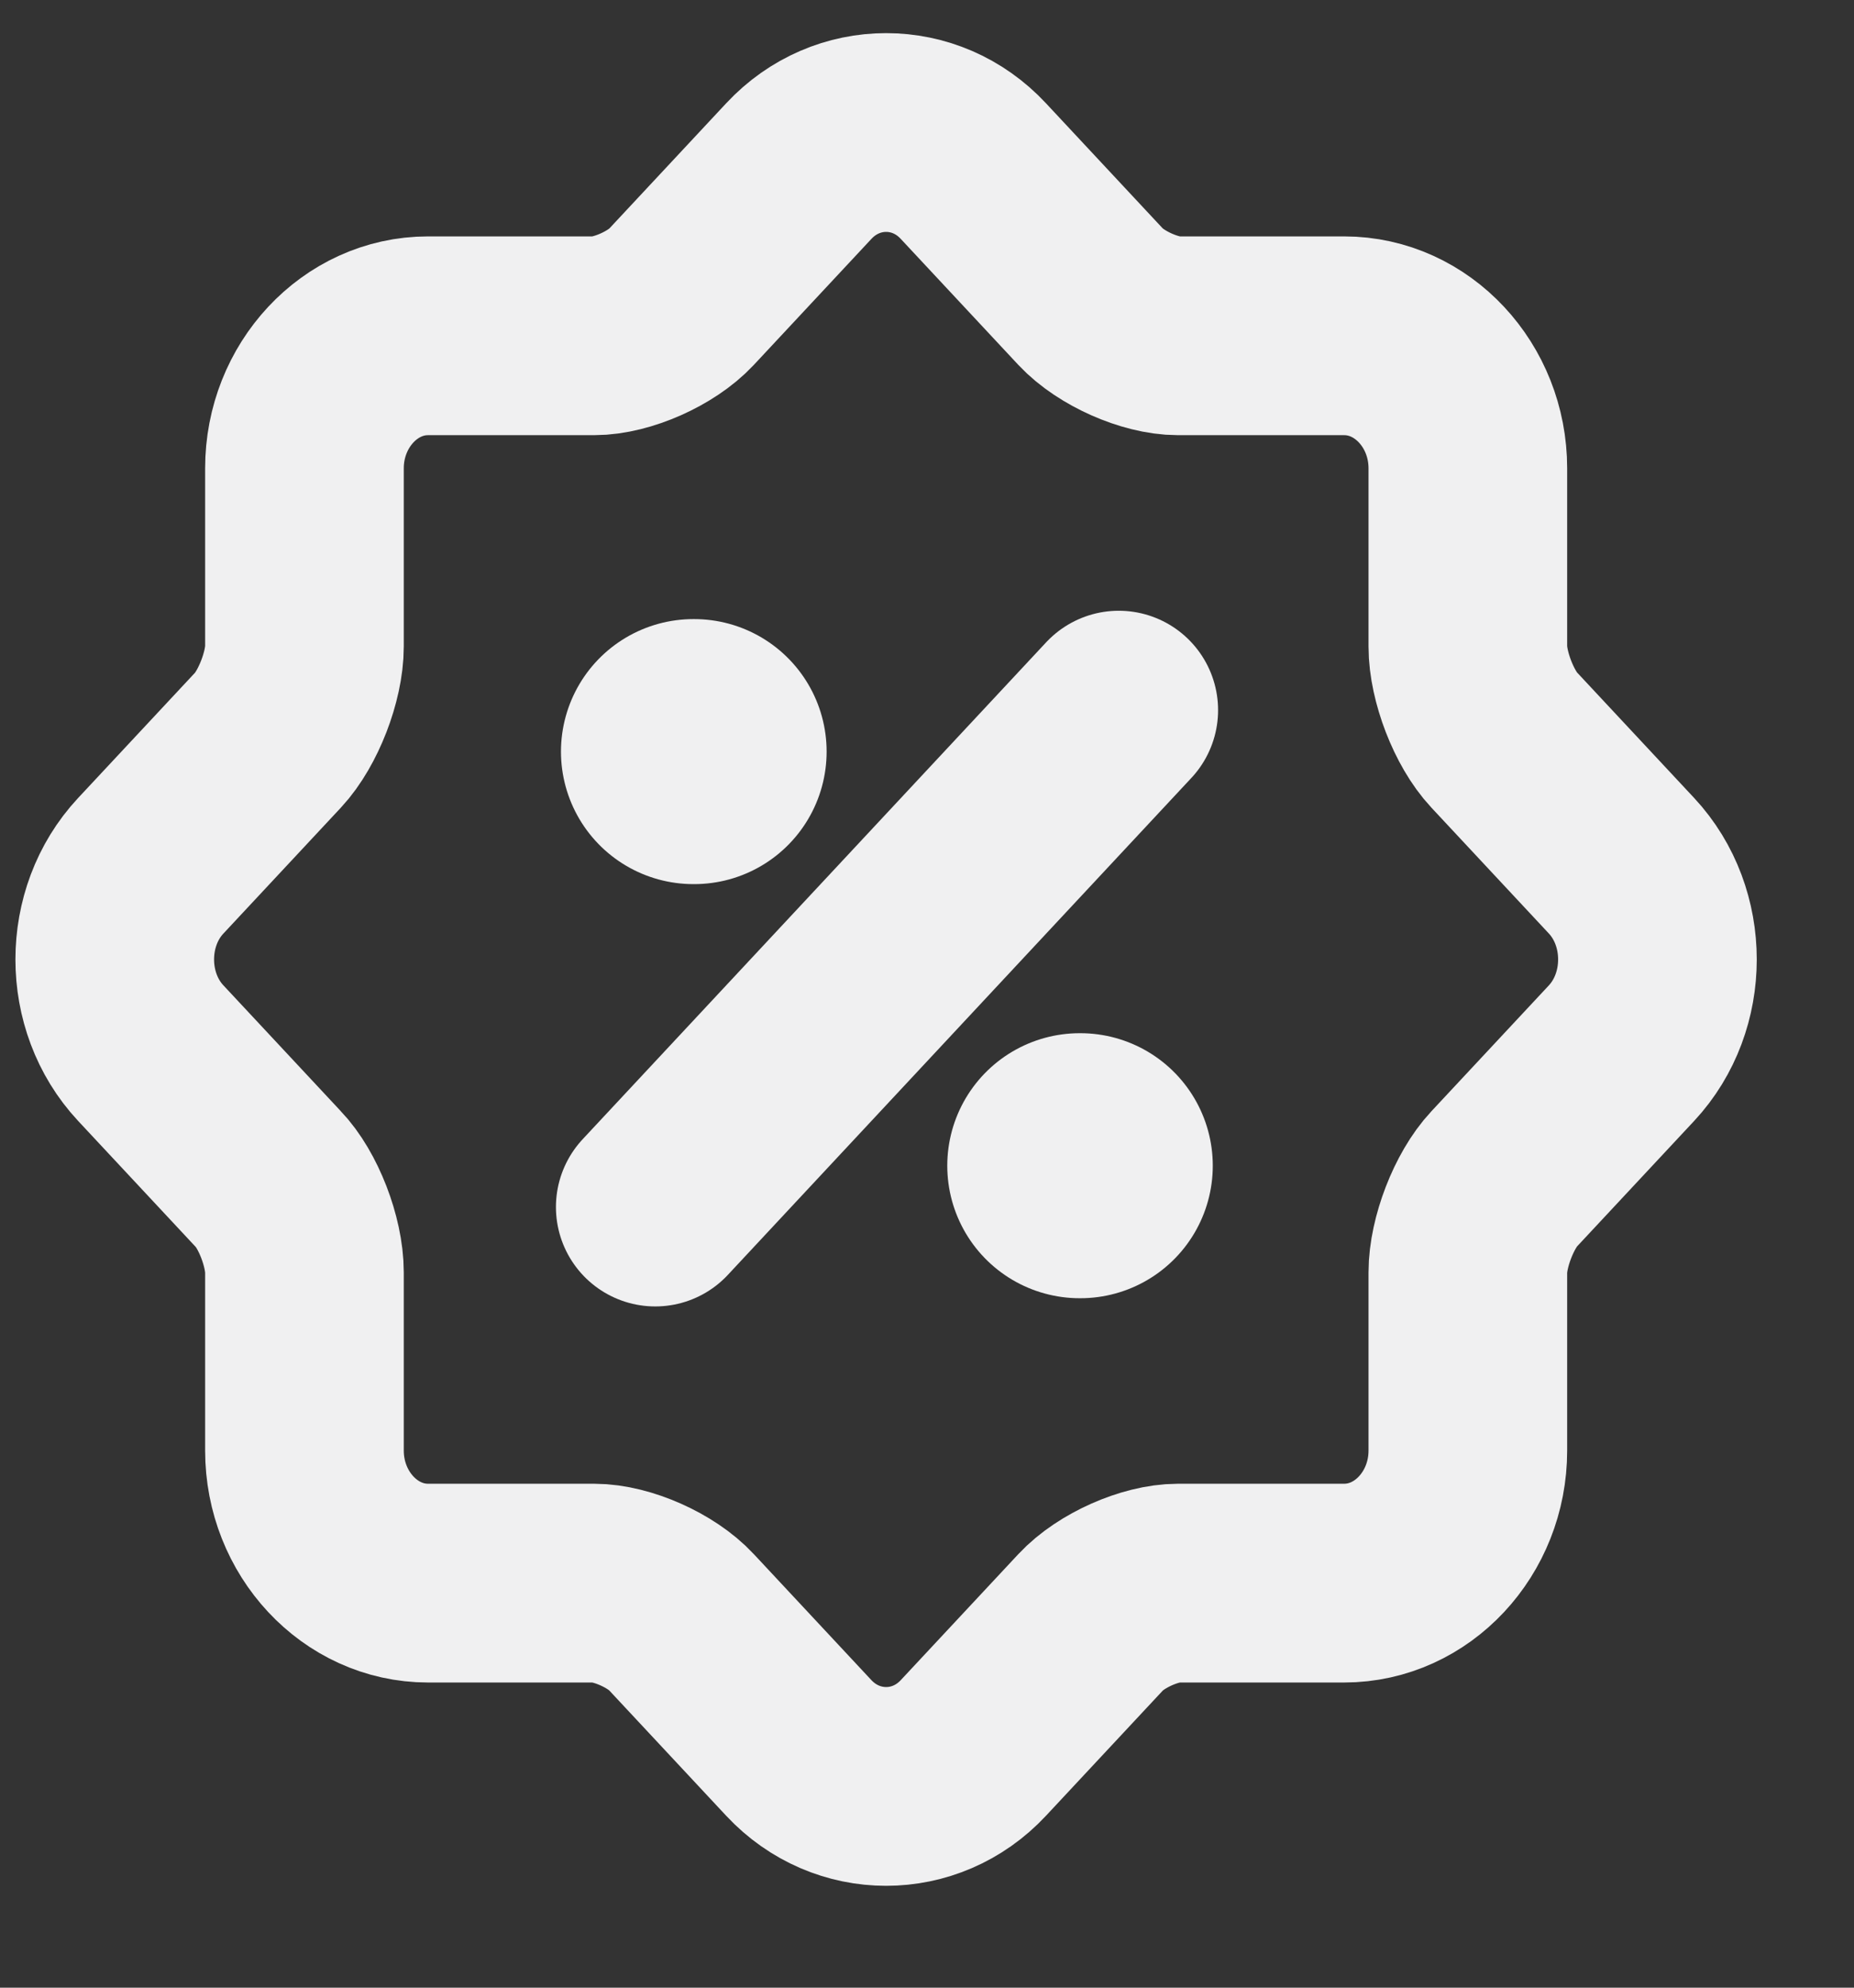 <svg width="14" height="15" viewBox="0 0 14 15" fill="none" xmlns="http://www.w3.org/2000/svg">
<rect x="0" y="0" width="14" height="15" fill="#333333" stroke="none"/>
<path d="M2.025 8.897L1.138 7.947C0.776 7.559 0.776 6.922 1.138 6.534L2.025 5.584C2.176 5.422 2.299 5.103 2.299 4.878V3.534C2.299 2.984 2.719 2.534 3.232 2.534H4.486C4.696 2.534 4.994 2.403 5.145 2.241L6.032 1.291C6.394 0.903 6.989 0.903 7.35 1.291L8.237 2.241C8.389 2.403 8.686 2.534 8.896 2.534H10.15C10.664 2.534 11.084 2.984 11.084 3.534V4.878C11.084 5.103 11.206 5.422 11.358 5.584L12.245 6.534C12.606 6.922 12.606 7.559 12.245 7.947L11.358 8.897C11.206 9.059 11.084 9.378 11.084 9.603V10.947C11.084 11.497 10.664 11.947 10.15 11.947H8.896C8.686 11.947 8.389 12.078 8.237 12.241L7.35 13.191C6.989 13.578 6.394 13.578 6.032 13.191L5.145 12.241C4.994 12.078 4.696 11.947 4.486 11.947H3.232C2.719 11.947 2.299 11.497 2.299 10.947V9.603C2.299 9.372 2.176 9.053 2.025 8.897Z" stroke="#F0F0F1" stroke-width="1.5" stroke-linecap="round" stroke-linejoin="round"/>
<path d="M4.948 9.109L8.448 5.359" stroke="#F0F0F1" stroke-width="1.5" stroke-linecap="round" stroke-linejoin="round"/>
<path d="M8.153 8.797H8.158" stroke="#F0F0F1" stroke-width="2" stroke-linecap="round" stroke-linejoin="round"/>
<path d="M5.236 5.672H5.242" stroke="#F0F0F1" stroke-width="2" stroke-linecap="round" stroke-linejoin="round"/>
</svg>
